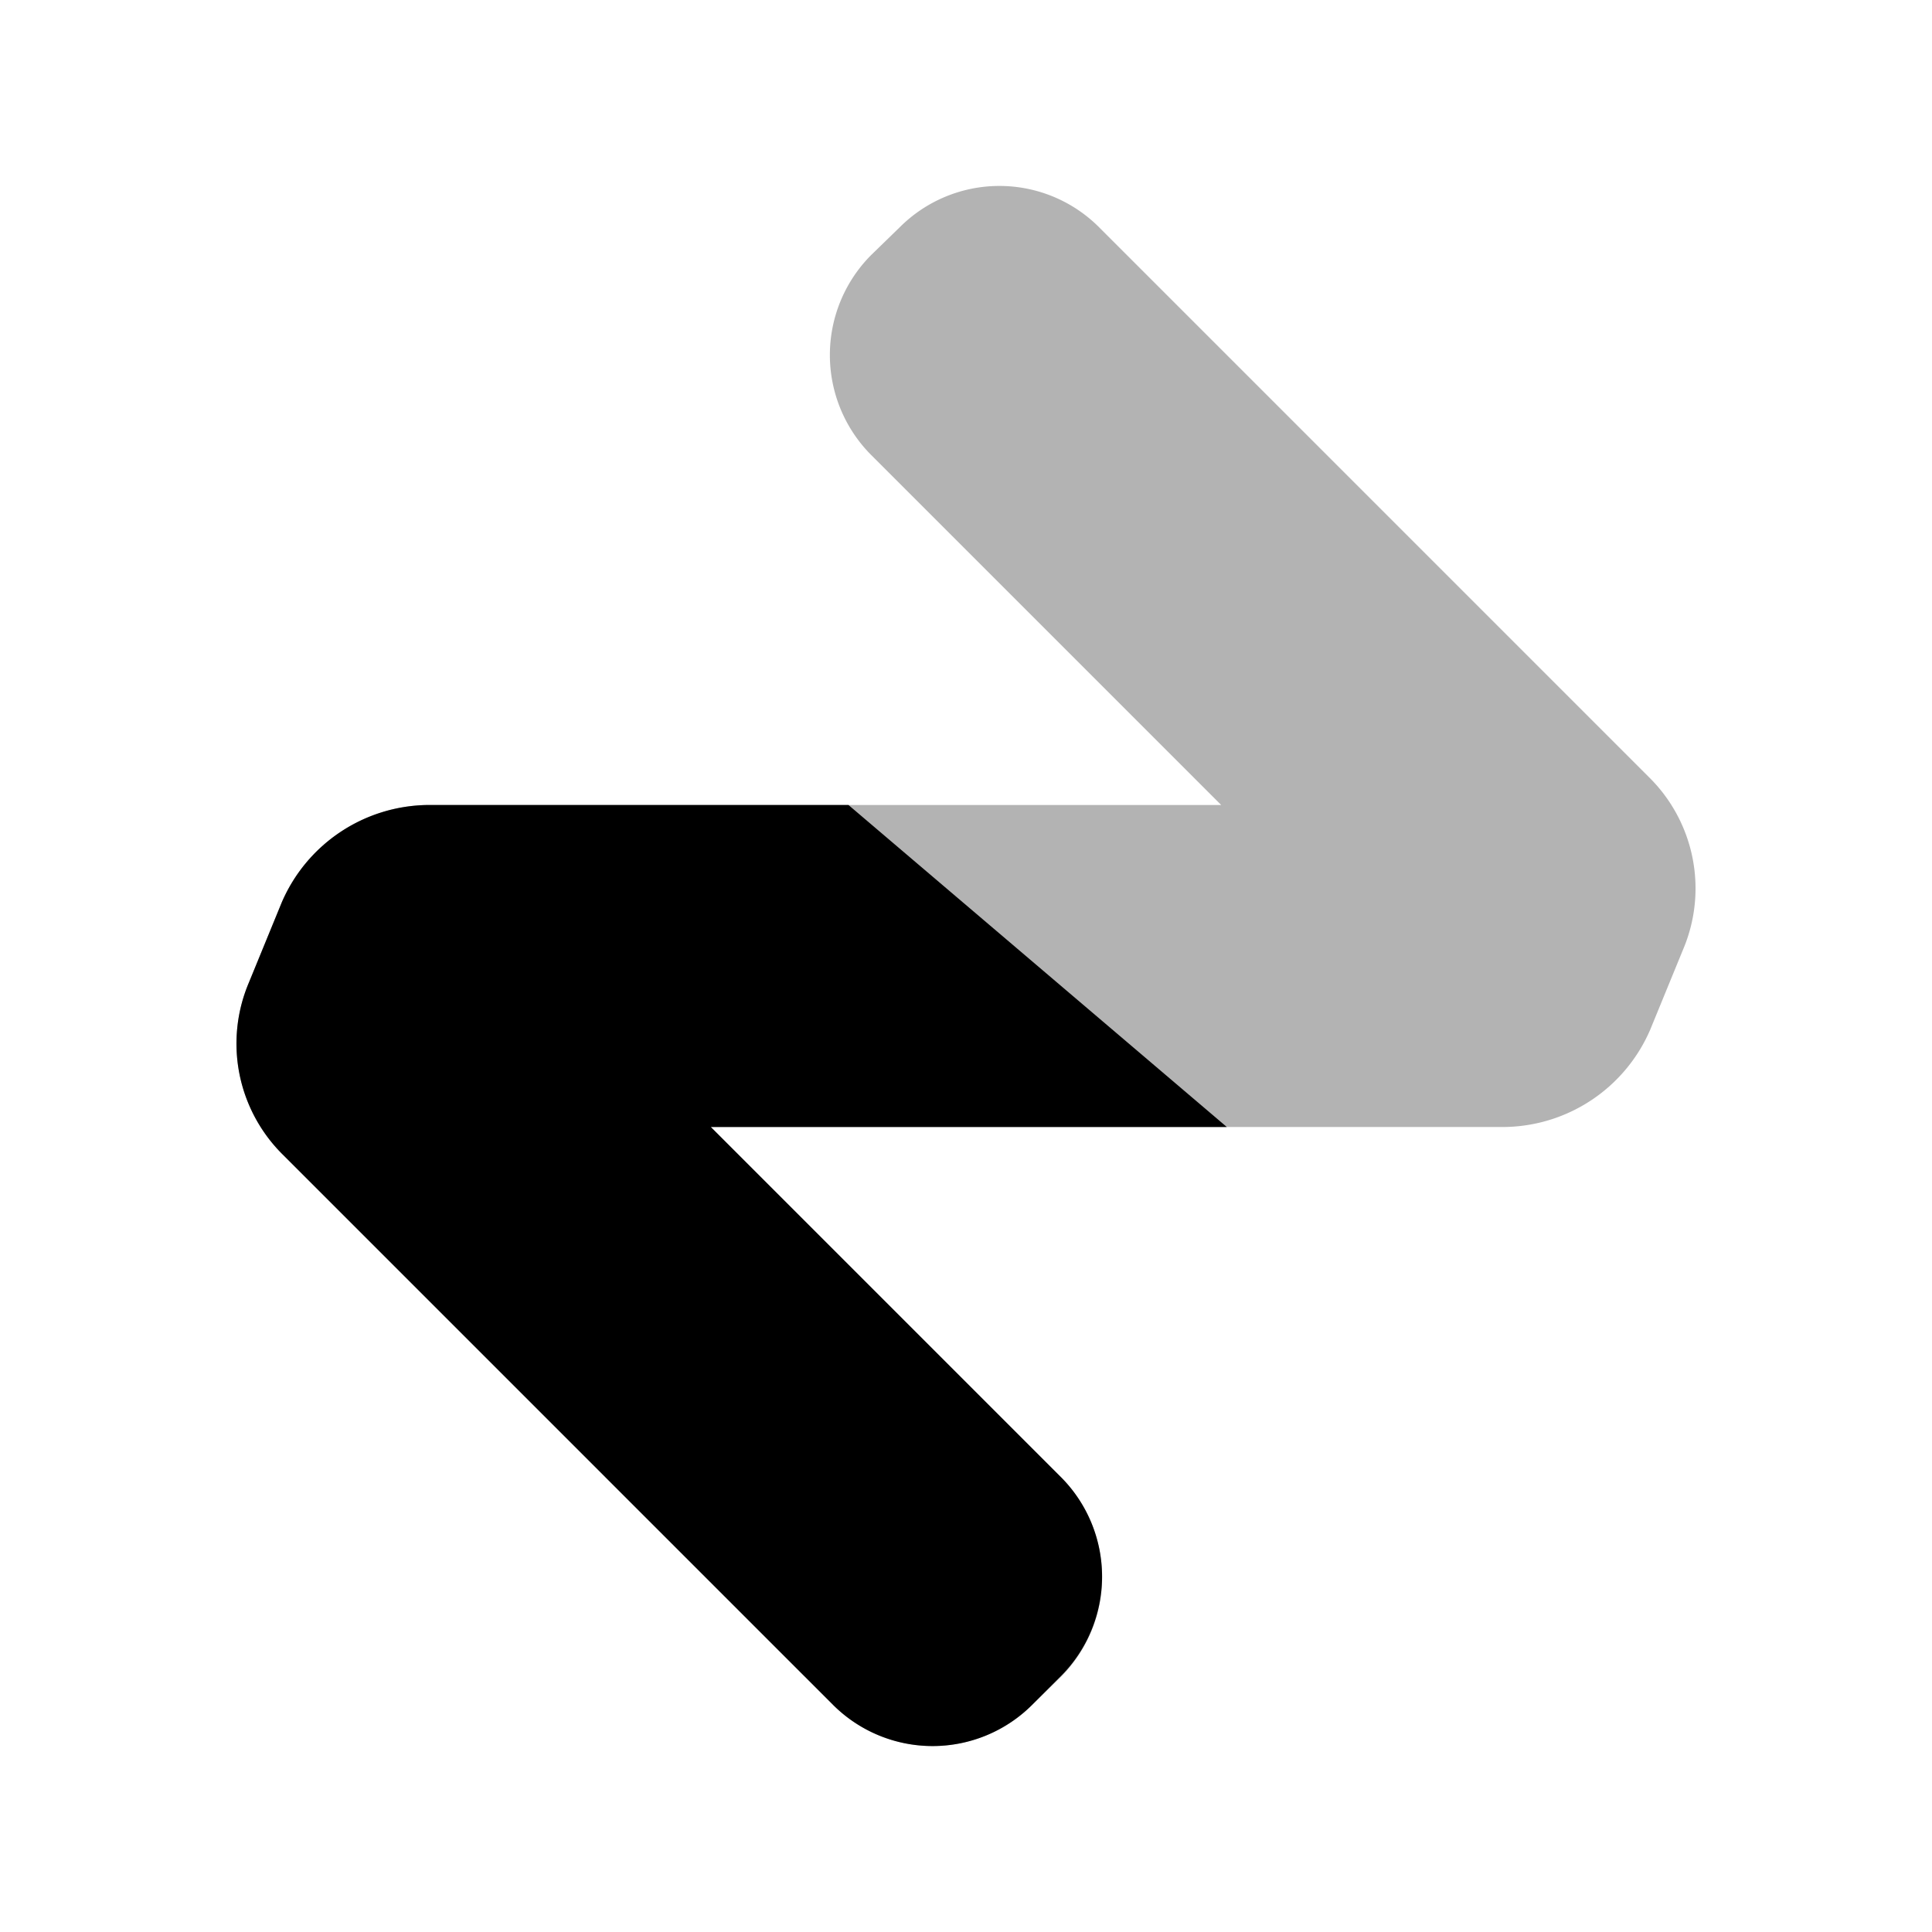 <svg xmlns="http://www.w3.org/2000/svg" viewBox="0 0 24 24"><defs><style>.cls-1{opacity:0.3;}</style></defs><g id="abstract"><g id="abstract-2" data-name="abstract"><path id="abstract-3" data-name="abstract" class="cls-1" d="M10.35,21.18,3.51,14.34a1.94,1.94,0,0,1-.42-2.13l.41-1A2,2,0,0,1,5.31,10h9.86L10.82,5.65a1.76,1.76,0,0,1,0-2.48l.36-.35a1.75,1.75,0,0,1,2.47,0l6.84,6.84a1.94,1.94,0,0,1,.42,2.13l-.41,1A2,2,0,0,1,18.69,14H8.83l4.35,4.35a1.76,1.76,0,0,1,0,2.48l-.36.35A1.75,1.75,0,0,1,10.35,21.18Z"/><path d="M8.83,14h6.41l-4.7-4H5.31A2,2,0,0,0,3.5,11.21l-.41,1a1.94,1.94,0,0,0,.42,2.13l6.84,6.84a1.75,1.75,0,0,0,2.47,0l.36-.36a1.75,1.75,0,0,0,0-2.47Z"/></g></g></svg>